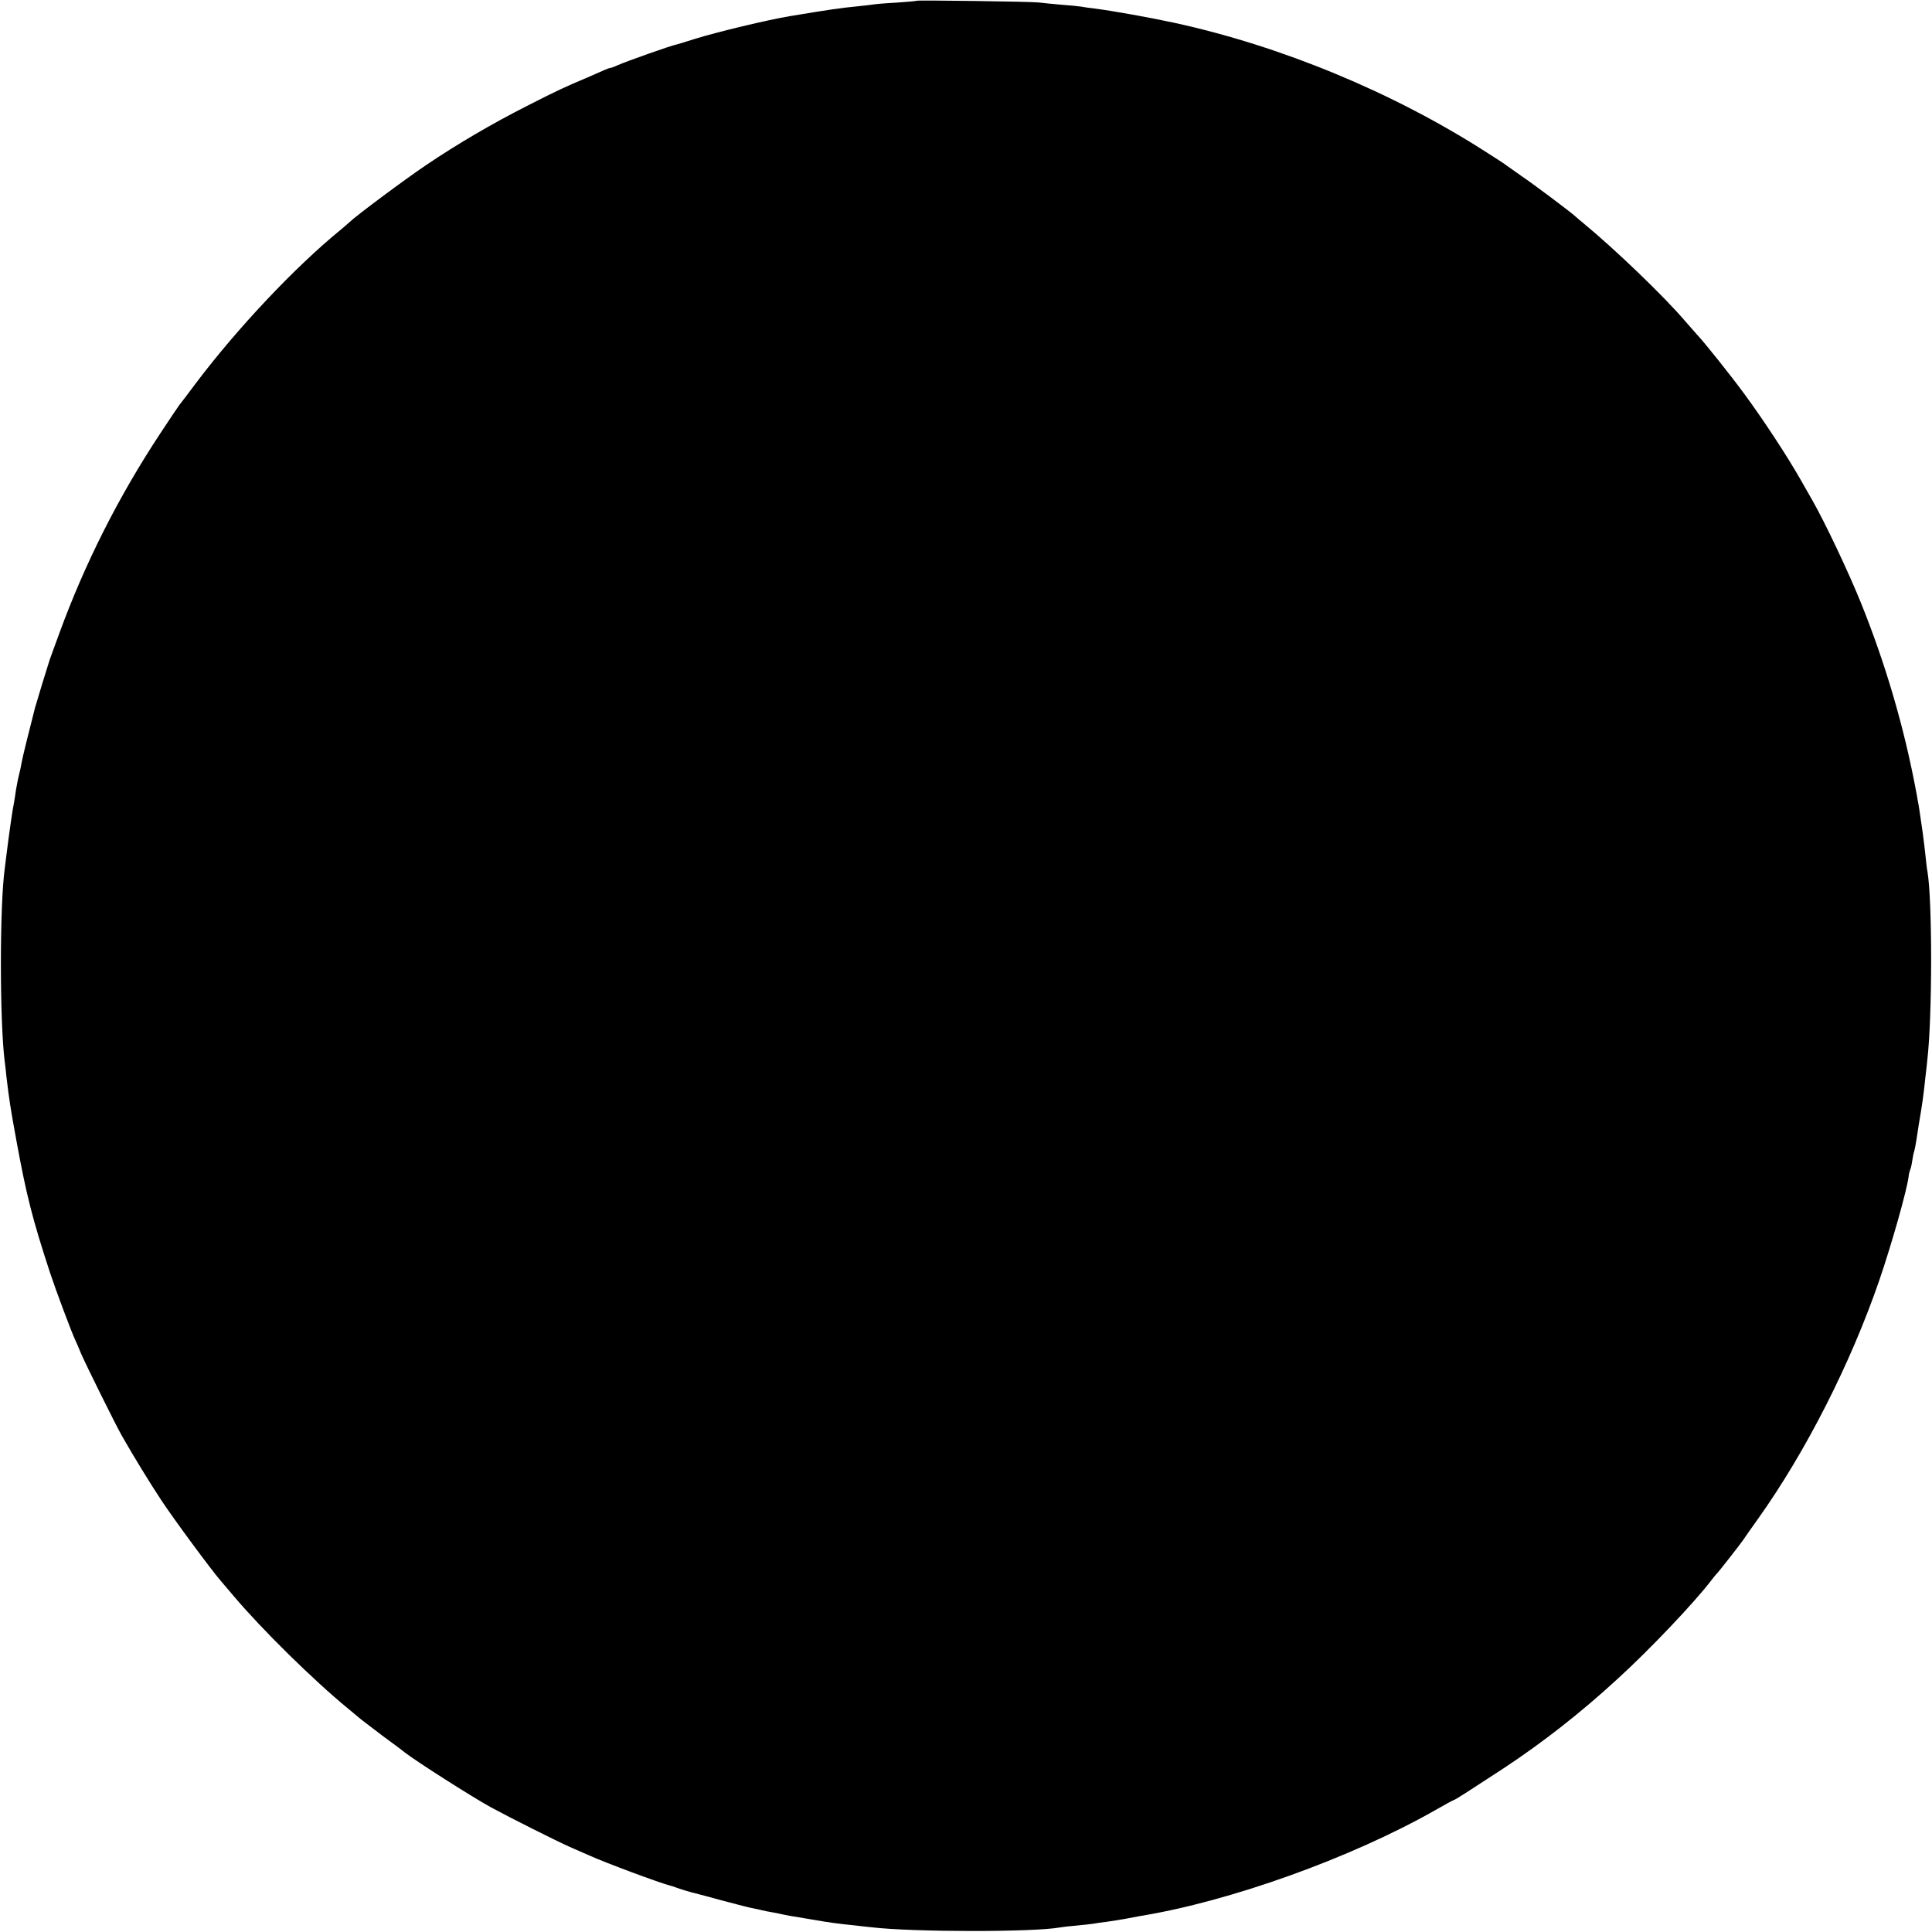 <?xml version="1.0" standalone="no"?>
<!DOCTYPE svg PUBLIC "-//W3C//DTD SVG 20010904//EN"
 "http://www.w3.org/TR/2001/REC-SVG-20010904/DTD/svg10.dtd">
<svg version="1.0" xmlns="http://www.w3.org/2000/svg"
 width="1024pt" height="1024pt" viewBox="0 0 1024 1024"
 preserveAspectRatio="xMidYMid meet">
<g transform="translate(0,1024) scale(0.1,-0.1)"
fill="#000000" stroke="none">
<path d="M4858 10236 c-1 -2 -50 -6 -108 -10 -58 -3 -116 -8 -130 -11 -14 -2
-50 -6 -80 -9 -83 -8 -139 -16 -350 -51 -121 -20 -388 -84 -510 -122 -47 -15
-89 -28 -95 -29 -27 -5 -265 -89 -312 -110 -17 -8 -34 -14 -38 -14 -4 0 -21
-6 -38 -14 -18 -8 -54 -24 -82 -36 -121 -51 -160 -69 -321 -151 -185 -94 -370
-202 -534 -313 -109 -73 -375 -271 -407 -303 -11 -10 -33 -29 -50 -43 -240
-196 -546 -521 -764 -810 -43 -58 -83 -110 -88 -116 -5 -6 -52 -76 -104 -155
-220 -334 -397 -685 -532 -1054 -20 -55 -39 -107 -42 -115 -3 -8 -7 -19 -9
-25 -2 -5 -19 -62 -39 -125 -19 -63 -37 -122 -39 -130 -40 -156 -66 -262 -71
-290 -3 -19 -10 -51 -15 -70 -5 -19 -11 -53 -15 -75 -3 -23 -8 -52 -10 -65 -9
-42 -28 -178 -40 -275 -3 -27 -8 -63 -10 -80 -27 -198 -27 -805 0 -1021 3 -22
7 -57 9 -79 14 -119 21 -166 52 -335 54 -296 86 -421 179 -705 31 -94 114
-316 135 -360 5 -11 19 -42 30 -70 30 -68 184 -379 216 -435 64 -112 144 -243
208 -340 65 -99 268 -374 318 -431 13 -15 43 -51 68 -80 148 -175 422 -445
604 -594 27 -22 54 -45 60 -50 6 -6 61 -47 121 -93 61 -45 115 -85 120 -90 69
-53 359 -237 455 -290 101 -55 350 -180 420 -211 41 -18 89 -39 105 -46 81
-37 374 -146 430 -160 6 -1 17 -5 25 -8 20 -8 83 -27 106 -32 10 -3 78 -20
149 -40 72 -19 144 -38 160 -40 17 -3 37 -8 45 -10 8 -2 31 -7 50 -10 19 -3
42 -8 50 -10 8 -2 29 -6 45 -9 17 -3 71 -12 120 -20 96 -17 138 -22 225 -31
30 -4 71 -8 90 -10 221 -26 860 -26 997 -1 10 2 50 7 88 10 39 4 80 8 90 10
11 2 43 7 70 10 28 4 73 11 100 16 28 5 64 12 80 15 473 77 1115 307 1559 559
54 31 100 56 103 56 5 0 92 56 263 168 209 138 407 293 604 474 167 152 405
402 498 524 12 16 25 31 28 34 8 7 122 153 138 176 7 11 43 62 80 114 253 355
491 823 643 1265 65 190 145 472 155 548 1 15 6 31 8 36 3 5 8 26 11 47 3 22
8 45 11 53 2 8 7 30 10 50 3 20 9 61 14 91 18 104 25 153 35 250 4 30 8 71 10
90 27 231 27 848 1 1000 -3 14 -7 50 -10 80 -3 30 -10 87 -15 125 -6 39 -13
88 -16 110 -3 22 -8 51 -11 65 -2 14 -6 36 -9 50 -63 337 -161 670 -290 991
-67 166 -192 430 -260 549 -21 36 -46 81 -57 100 -74 131 -200 322 -301 460
-74 101 -218 281 -252 316 -11 12 -40 45 -65 74 -112 131 -370 379 -540 519
-14 11 -32 27 -40 34 -26 24 -222 171 -290 217 -36 25 -69 49 -75 53 -5 5 -53
36 -105 69 -493 317 -1086 563 -1655 687 -134 29 -330 64 -425 76 -25 3 -56 7
-70 10 -14 2 -61 7 -105 10 -44 4 -98 9 -120 12 -47 5 -642 13 -647 9z"/>
</g>
</svg>
